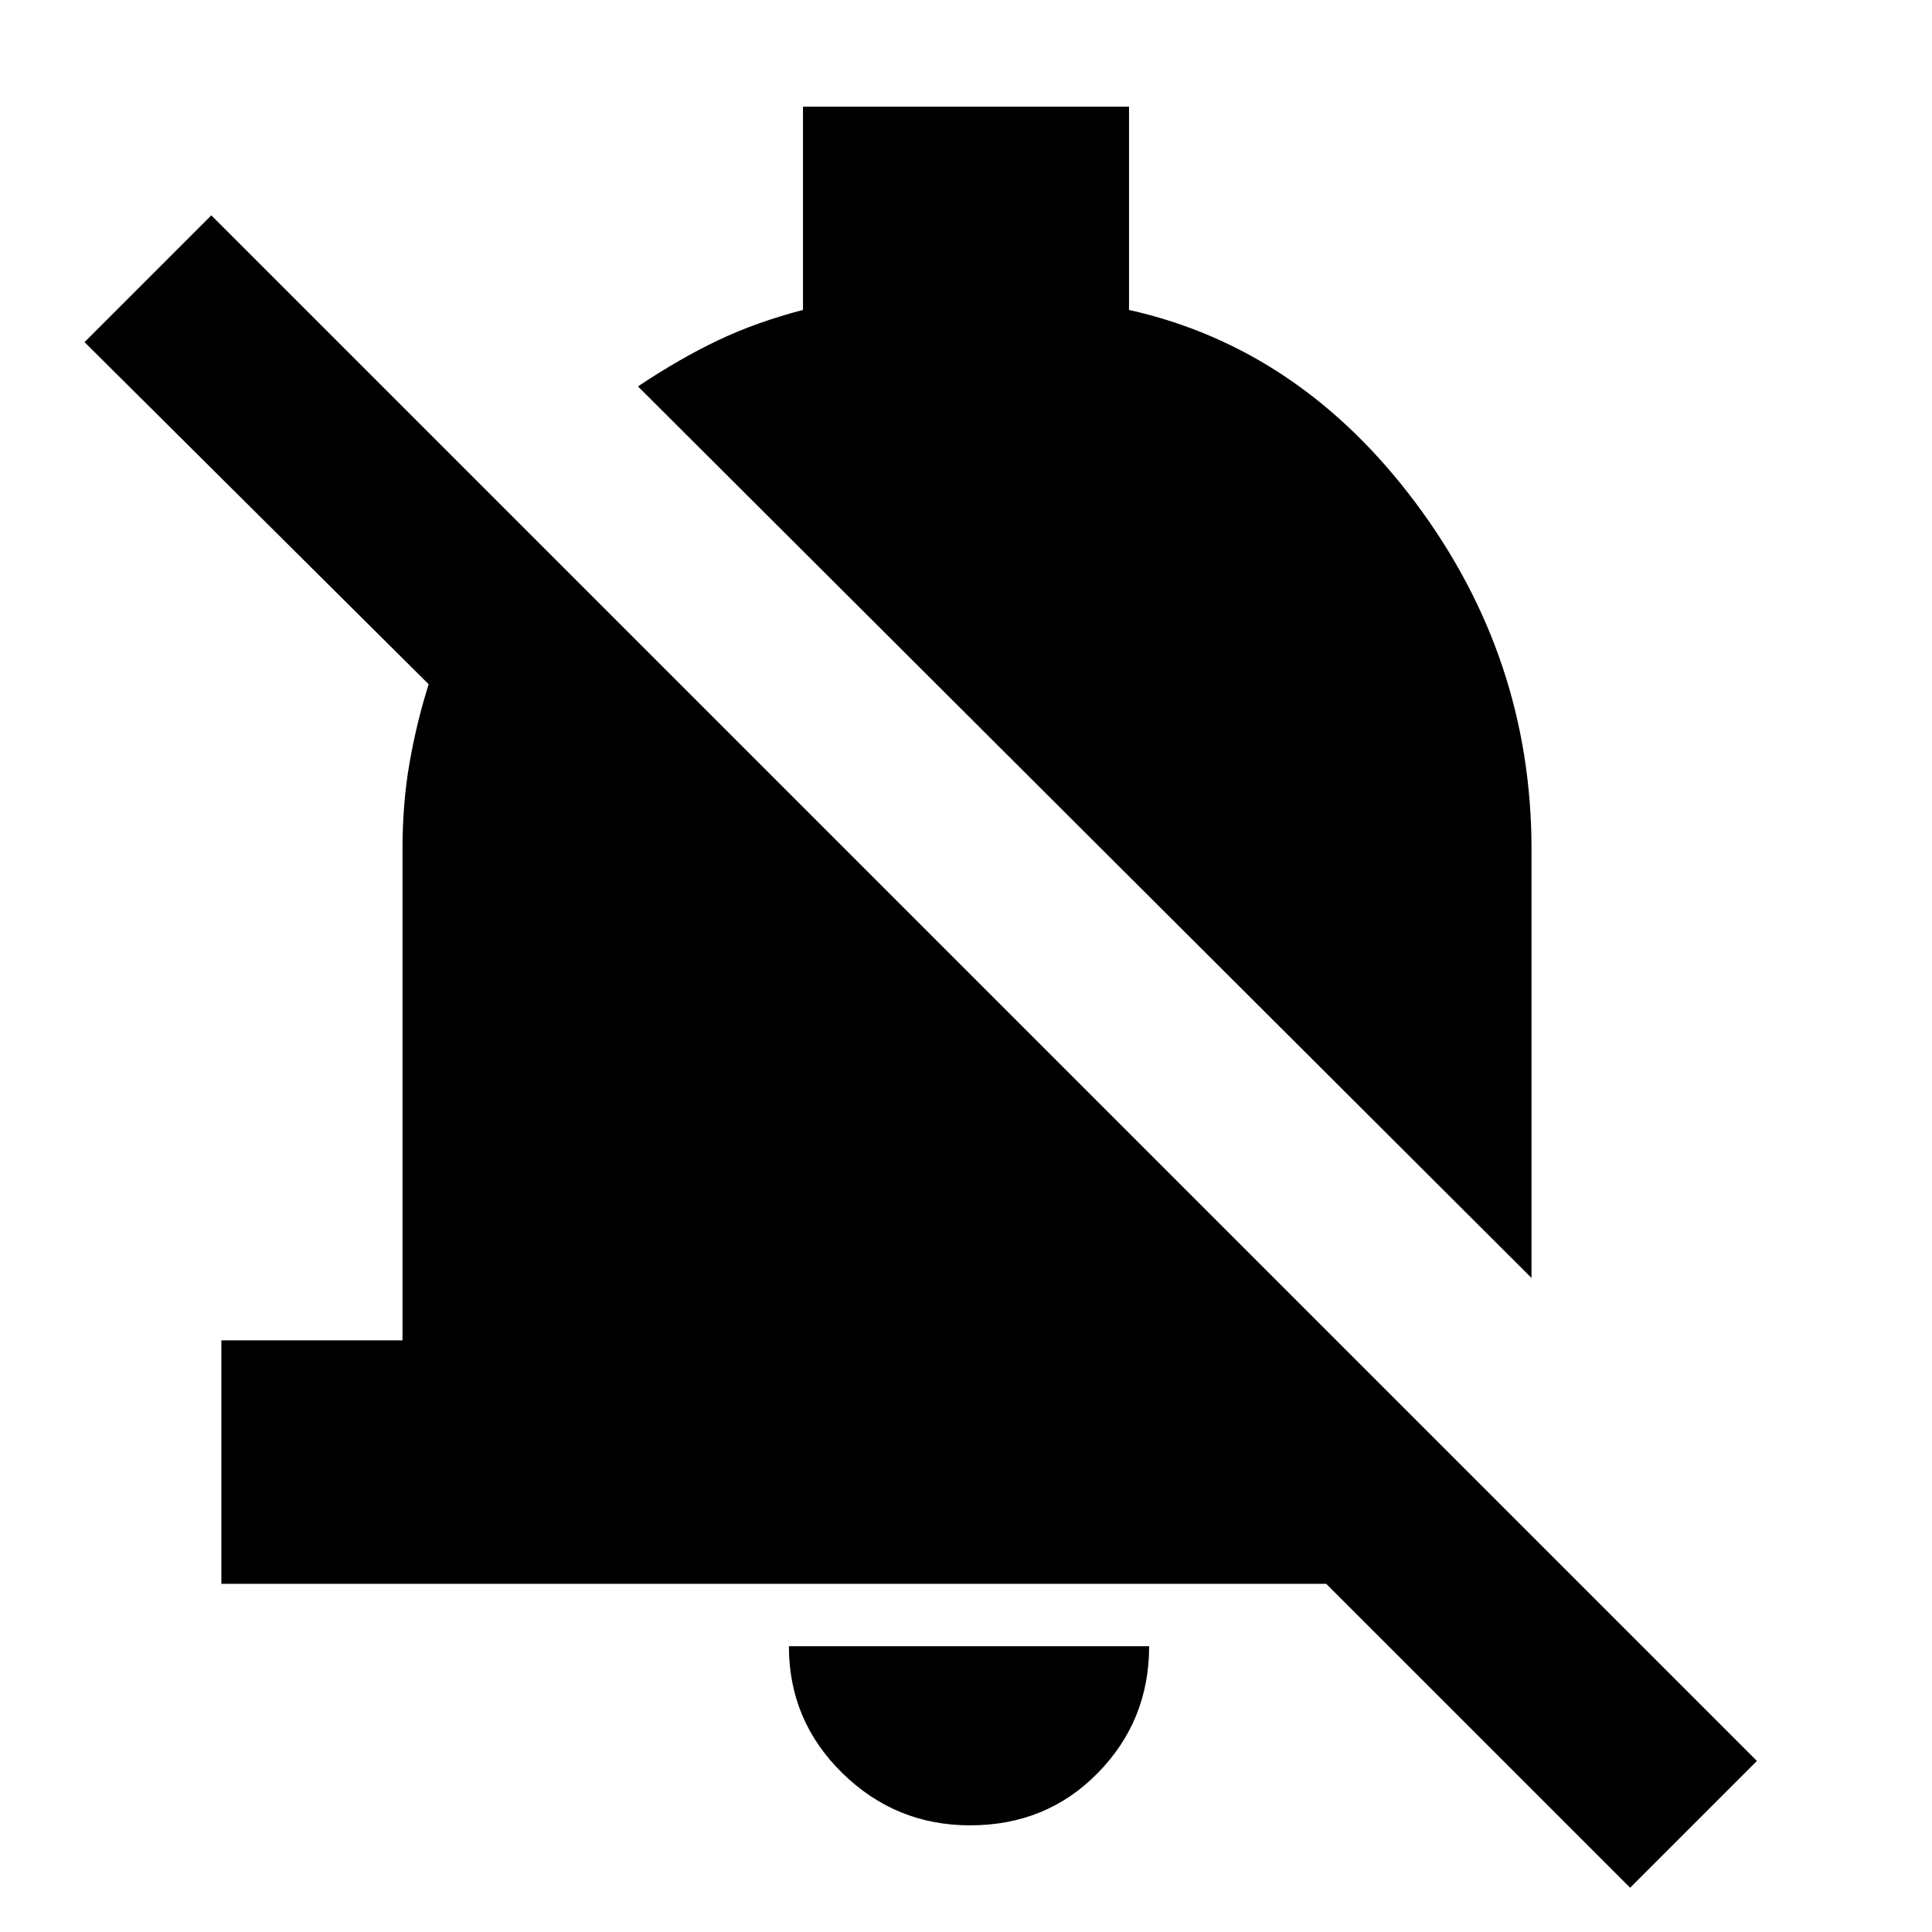 <svg xmlns="http://www.w3.org/2000/svg" height="24" width="24"><path d="M20.25 23.45 16.475 19.675H2.75V16.65H5V10.55Q5 9.975 5.088 9.475Q5.175 8.975 5.325 8.5L1.05 4.25L2.625 2.675L21.825 21.875ZM19.025 15.875 7.925 4.8Q8.45 4.45 8.925 4.225Q9.4 4 9.975 3.85V1.325H14.025V3.85Q16.15 4.325 17.588 6.25Q19.025 8.175 19.025 10.55ZM12.05 22.675Q11.125 22.675 10.463 22.025Q9.8 21.375 9.8 20.45H14.275Q14.275 21.375 13.637 22.025Q13 22.675 12.05 22.675Z"/></svg>